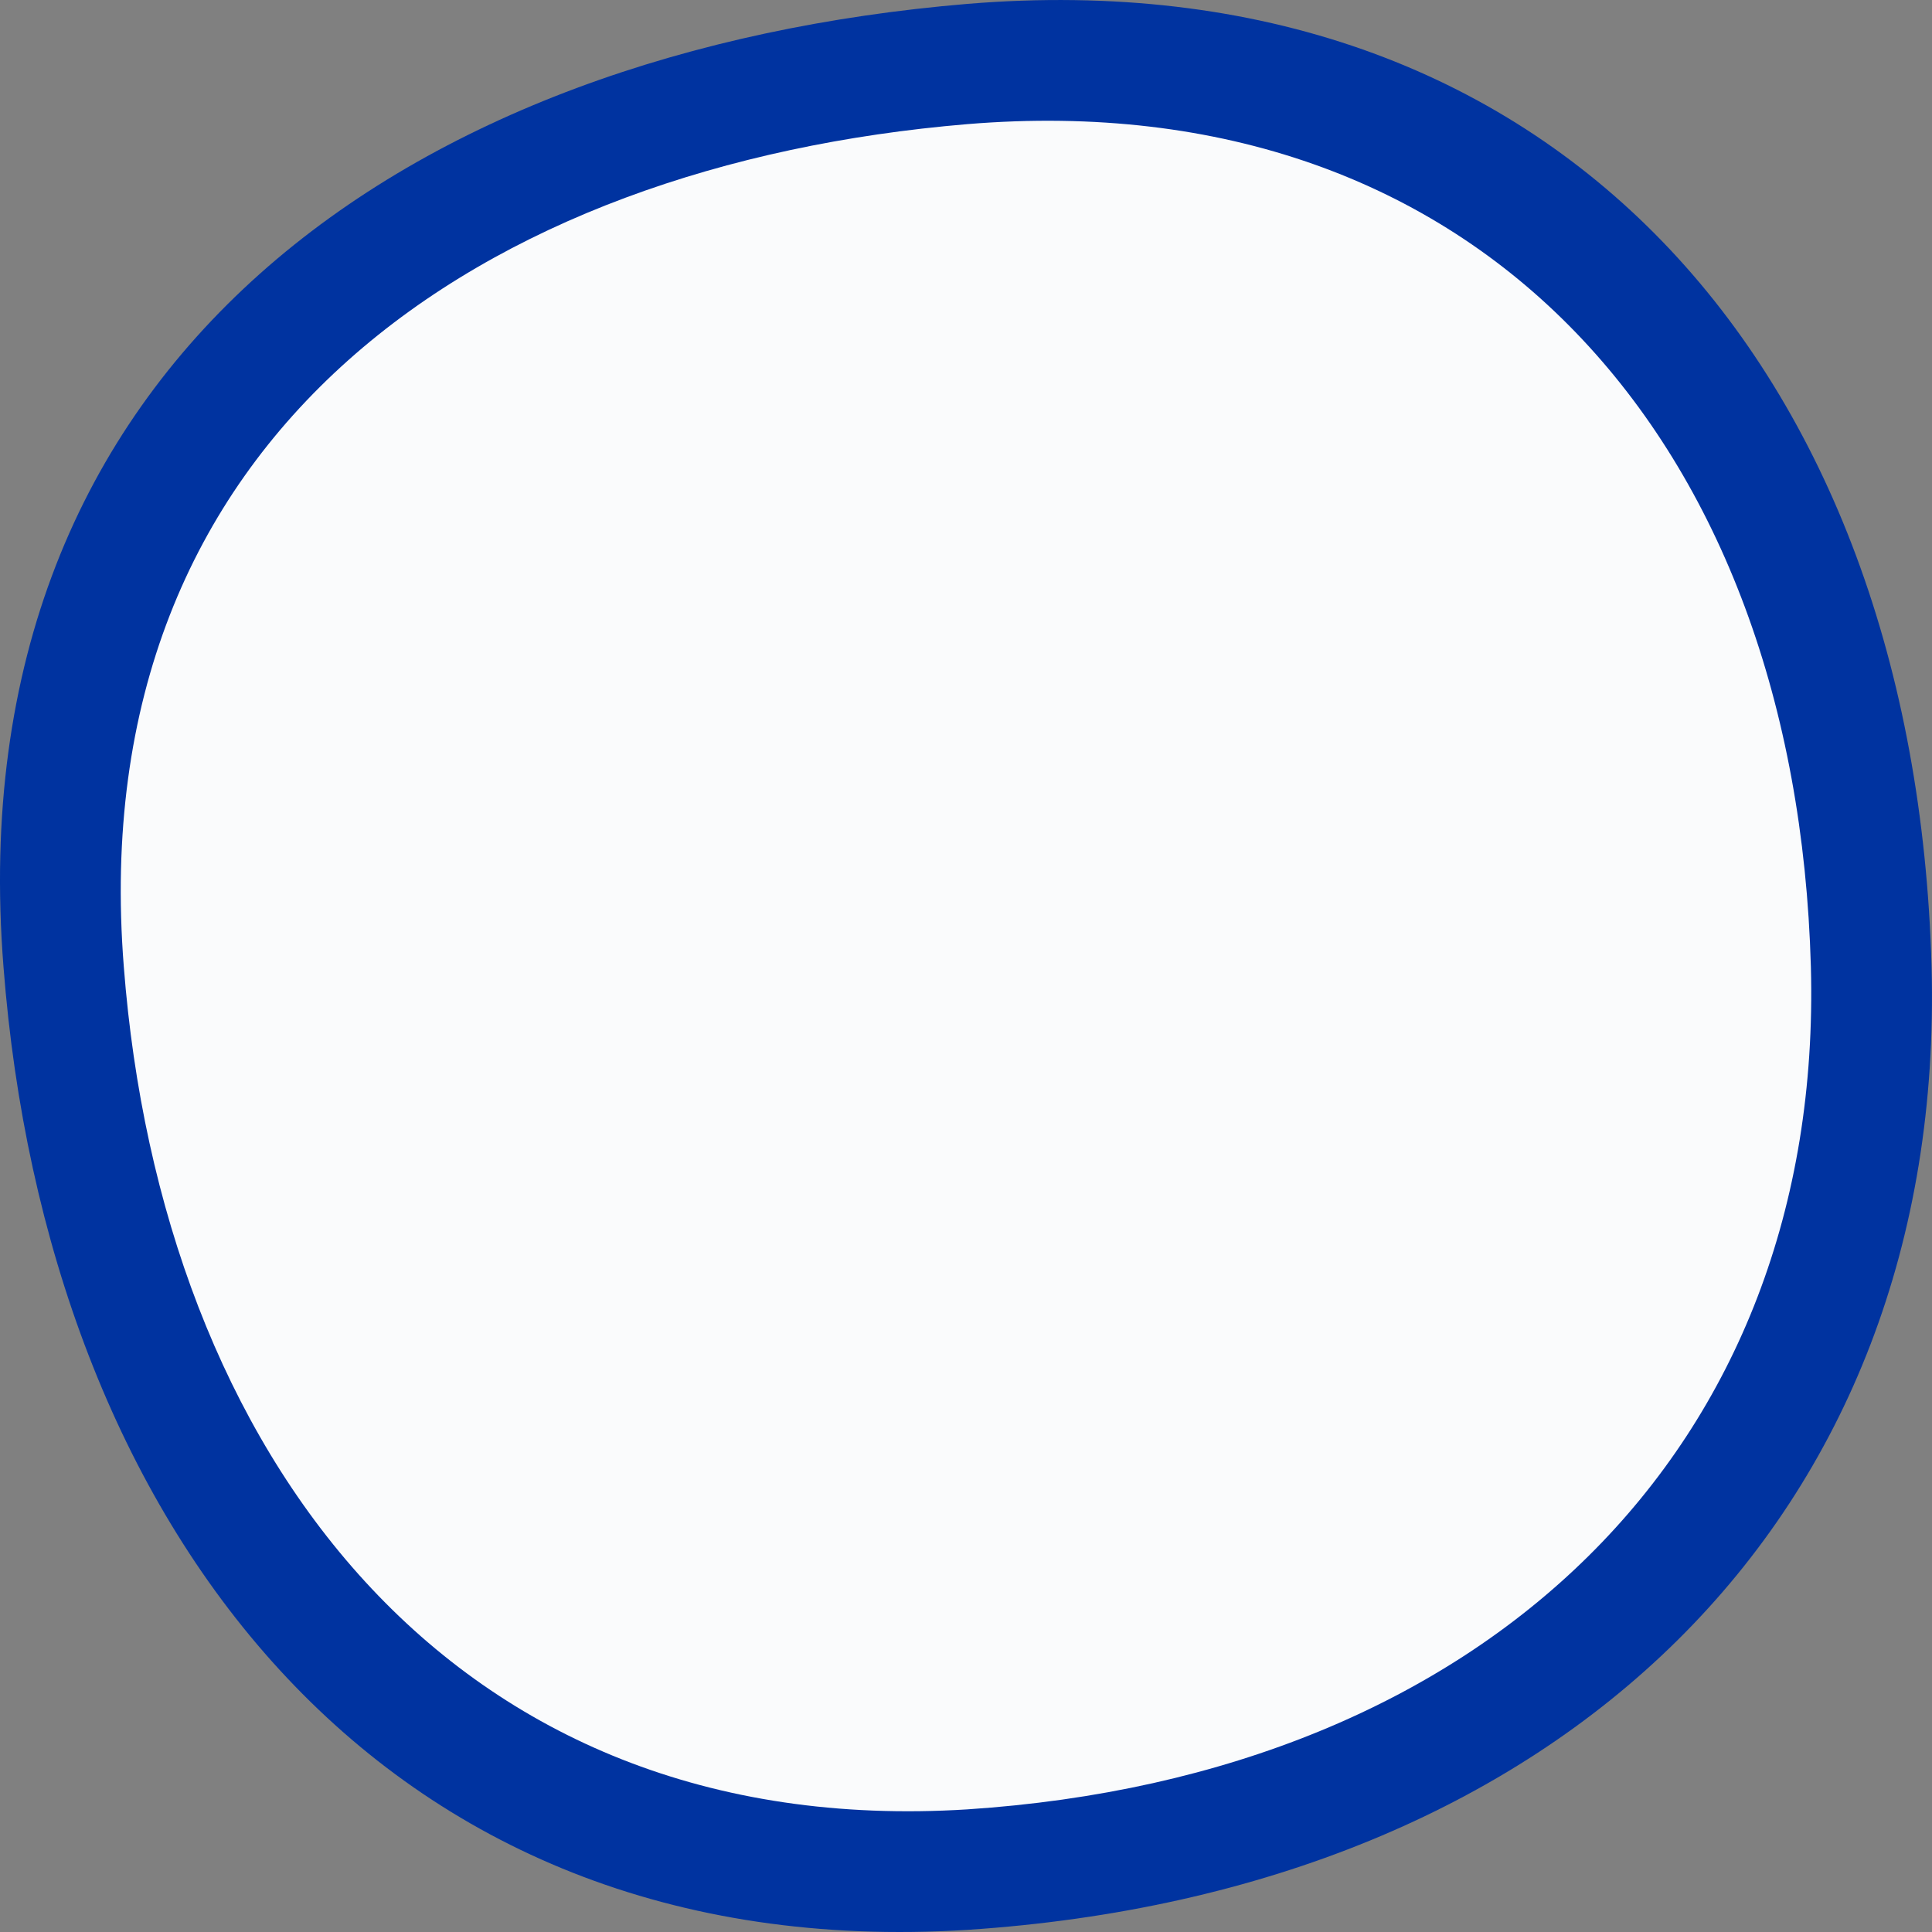 <svg xmlns="http://www.w3.org/2000/svg" width="36" height="36" viewBox="0 0 36 36" fill="none"><rect x="0" y="0" width="36" height="36" fill="#808080" stroke="none"/><path d="M35.992 18.016C36.269 28.284 29.07 35.234 18.029 35.96C6.988 36.651 0.861 28.319 0.065 18.016C-0.835 6.641 7.714 0.936 18.029 0.072C28.931 -0.827 35.681 6.814 35.992 18.016Z" fill="#0033A0"/><path d="M33.743 18.014C33.986 26.999 27.686 33.08 18.025 33.715C8.364 34.32 3.004 27.029 2.307 18.014C1.52 8.061 9 3.069 18.025 2.313C27.565 1.526 33.471 8.212 33.743 18.014Z" fill="#FAFBFC"/></svg>